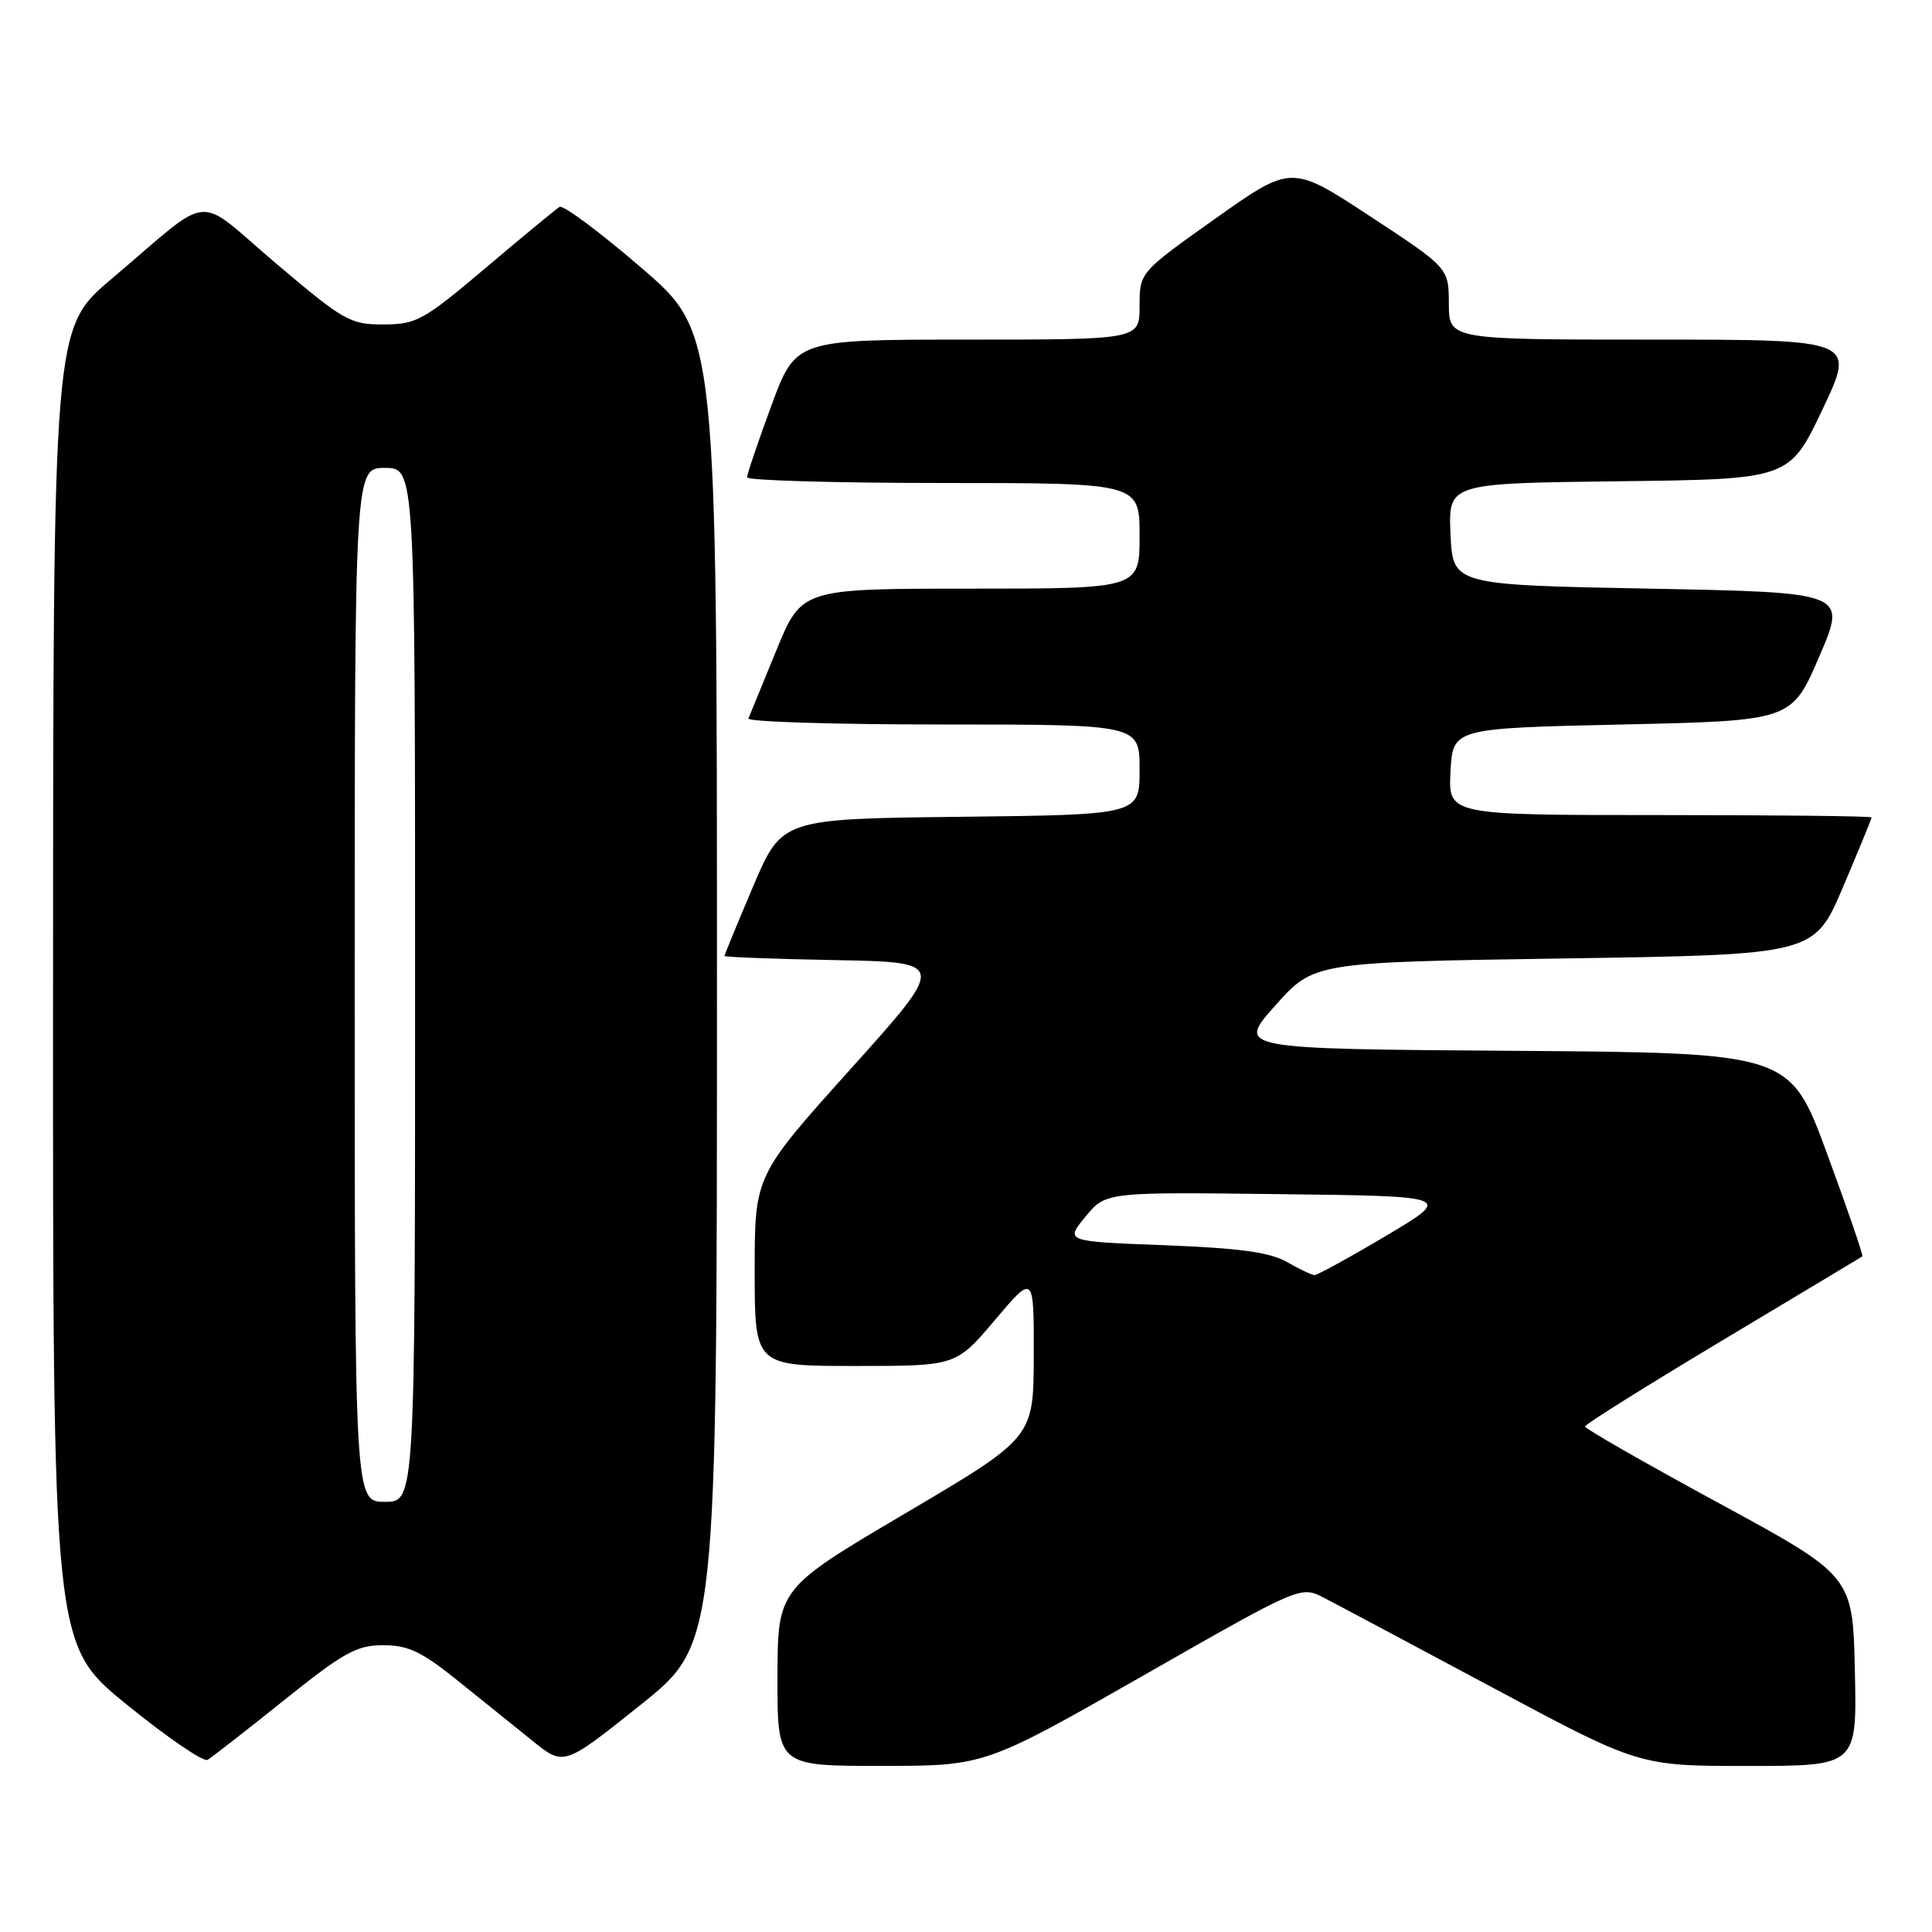 <?xml version="1.0" encoding="UTF-8" standalone="no"?>
<!DOCTYPE svg PUBLIC "-//W3C//DTD SVG 1.1//EN" "http://www.w3.org/Graphics/SVG/1.1/DTD/svg11.dtd" >
<svg xmlns="http://www.w3.org/2000/svg" xmlns:xlink="http://www.w3.org/1999/xlink" version="1.1" viewBox="0 0 256 256">
 <g >
 <path fill="currentColor"
d=" M 37.61 225.31 C 45.56 218.94 47.25 218.00 50.77 218.00 C 54.10 218.00 55.86 218.84 60.66 222.70 C 63.87 225.28 68.35 228.89 70.61 230.71 C 74.72 234.02 74.72 234.02 84.86 225.92 C 95.00 217.82 95.00 217.82 95.00 130.96 C 95.00 44.11 95.00 44.11 85.00 35.50 C 79.50 30.76 74.61 27.12 74.15 27.41 C 73.68 27.70 69.29 31.32 64.40 35.46 C 56.09 42.48 55.19 42.98 50.81 42.99 C 46.40 43.00 45.57 42.53 36.58 34.91 C 25.61 25.61 28.50 25.34 14.73 37.00 C 7.05 43.50 7.05 43.50 7.03 130.70 C 7.00 217.90 7.00 217.90 16.75 225.83 C 22.11 230.19 26.95 233.50 27.50 233.19 C 28.05 232.87 32.60 229.33 37.61 225.31 Z  M 151.42 222.06 C 172.34 210.12 172.34 210.12 175.42 211.71 C 177.11 212.58 187.20 217.96 197.84 223.65 C 217.18 234.00 217.18 234.00 231.62 234.00 C 246.06 234.00 246.06 234.00 245.78 221.40 C 245.50 208.81 245.50 208.81 227.75 199.17 C 217.99 193.87 210.01 189.30 210.02 189.02 C 210.02 188.73 218.24 183.59 228.27 177.58 C 238.29 171.58 246.62 166.58 246.77 166.48 C 246.92 166.38 244.82 160.26 242.11 152.90 C 237.18 139.50 237.18 139.50 200.52 139.24 C 163.86 138.98 163.86 138.98 168.98 133.24 C 174.09 127.50 174.09 127.50 207.24 127.00 C 240.39 126.50 240.39 126.50 244.20 117.56 C 246.29 112.64 248.00 108.47 248.00 108.31 C 248.00 108.14 235.38 108.00 219.95 108.00 C 191.90 108.00 191.90 108.00 192.20 102.25 C 192.50 96.50 192.50 96.50 214.95 96.00 C 237.40 95.50 237.40 95.50 241.06 87.00 C 244.72 78.50 244.72 78.50 218.61 78.00 C 192.50 77.50 192.50 77.50 192.20 70.77 C 191.91 64.04 191.91 64.04 214.50 63.77 C 237.09 63.50 237.09 63.50 241.49 54.25 C 245.88 45.00 245.88 45.00 218.94 45.00 C 192.00 45.00 192.00 45.00 191.98 40.25 C 191.96 35.50 191.96 35.50 181.55 28.66 C 171.13 21.82 171.13 21.82 161.06 28.95 C 151.00 36.09 151.00 36.09 151.00 40.55 C 151.00 45.00 151.00 45.00 128.22 45.00 C 105.44 45.00 105.44 45.00 102.21 53.75 C 100.44 58.56 98.99 62.84 98.99 63.25 C 99.00 63.66 110.70 64.00 125.00 64.00 C 151.00 64.00 151.00 64.00 151.00 71.00 C 151.00 78.00 151.00 78.00 128.61 78.00 C 106.22 78.00 106.22 78.00 102.86 86.20 C 101.01 90.71 99.35 94.76 99.17 95.20 C 98.98 95.64 110.57 96.00 124.92 96.00 C 151.00 96.00 151.00 96.00 151.00 101.98 C 151.00 107.96 151.00 107.96 127.30 108.23 C 103.61 108.50 103.61 108.50 99.80 117.44 C 97.71 122.36 96.00 126.51 96.00 126.67 C 96.00 126.82 102.62 127.07 110.71 127.22 C 125.43 127.50 125.43 127.50 112.71 141.65 C 100.00 155.79 100.00 155.79 100.00 168.40 C 100.00 181.00 100.00 181.00 113.34 181.00 C 126.69 181.00 126.69 181.00 131.84 174.90 C 137.00 168.80 137.00 168.80 136.98 179.65 C 136.95 190.50 136.95 190.50 120.00 200.50 C 103.05 210.50 103.05 210.50 103.02 222.25 C 103.00 234.00 103.00 234.00 116.75 233.99 C 130.50 233.99 130.50 233.99 151.42 222.06 Z  M 47.00 130.50 C 47.00 62.00 47.00 62.00 51.00 62.00 C 55.00 62.00 55.00 62.00 55.00 130.50 C 55.00 199.00 55.00 199.00 51.00 199.00 C 47.00 199.00 47.00 199.00 47.00 130.50 Z  M 170.50 167.21 C 168.25 165.93 164.21 165.38 154.32 165.00 C 141.13 164.50 141.13 164.50 143.82 161.23 C 146.50 157.95 146.50 157.95 169.50 158.23 C 192.50 158.50 192.50 158.50 183.66 163.75 C 178.79 166.64 174.52 168.98 174.16 168.96 C 173.80 168.94 172.15 168.15 170.50 167.21 Z "/>
</g>
</svg>